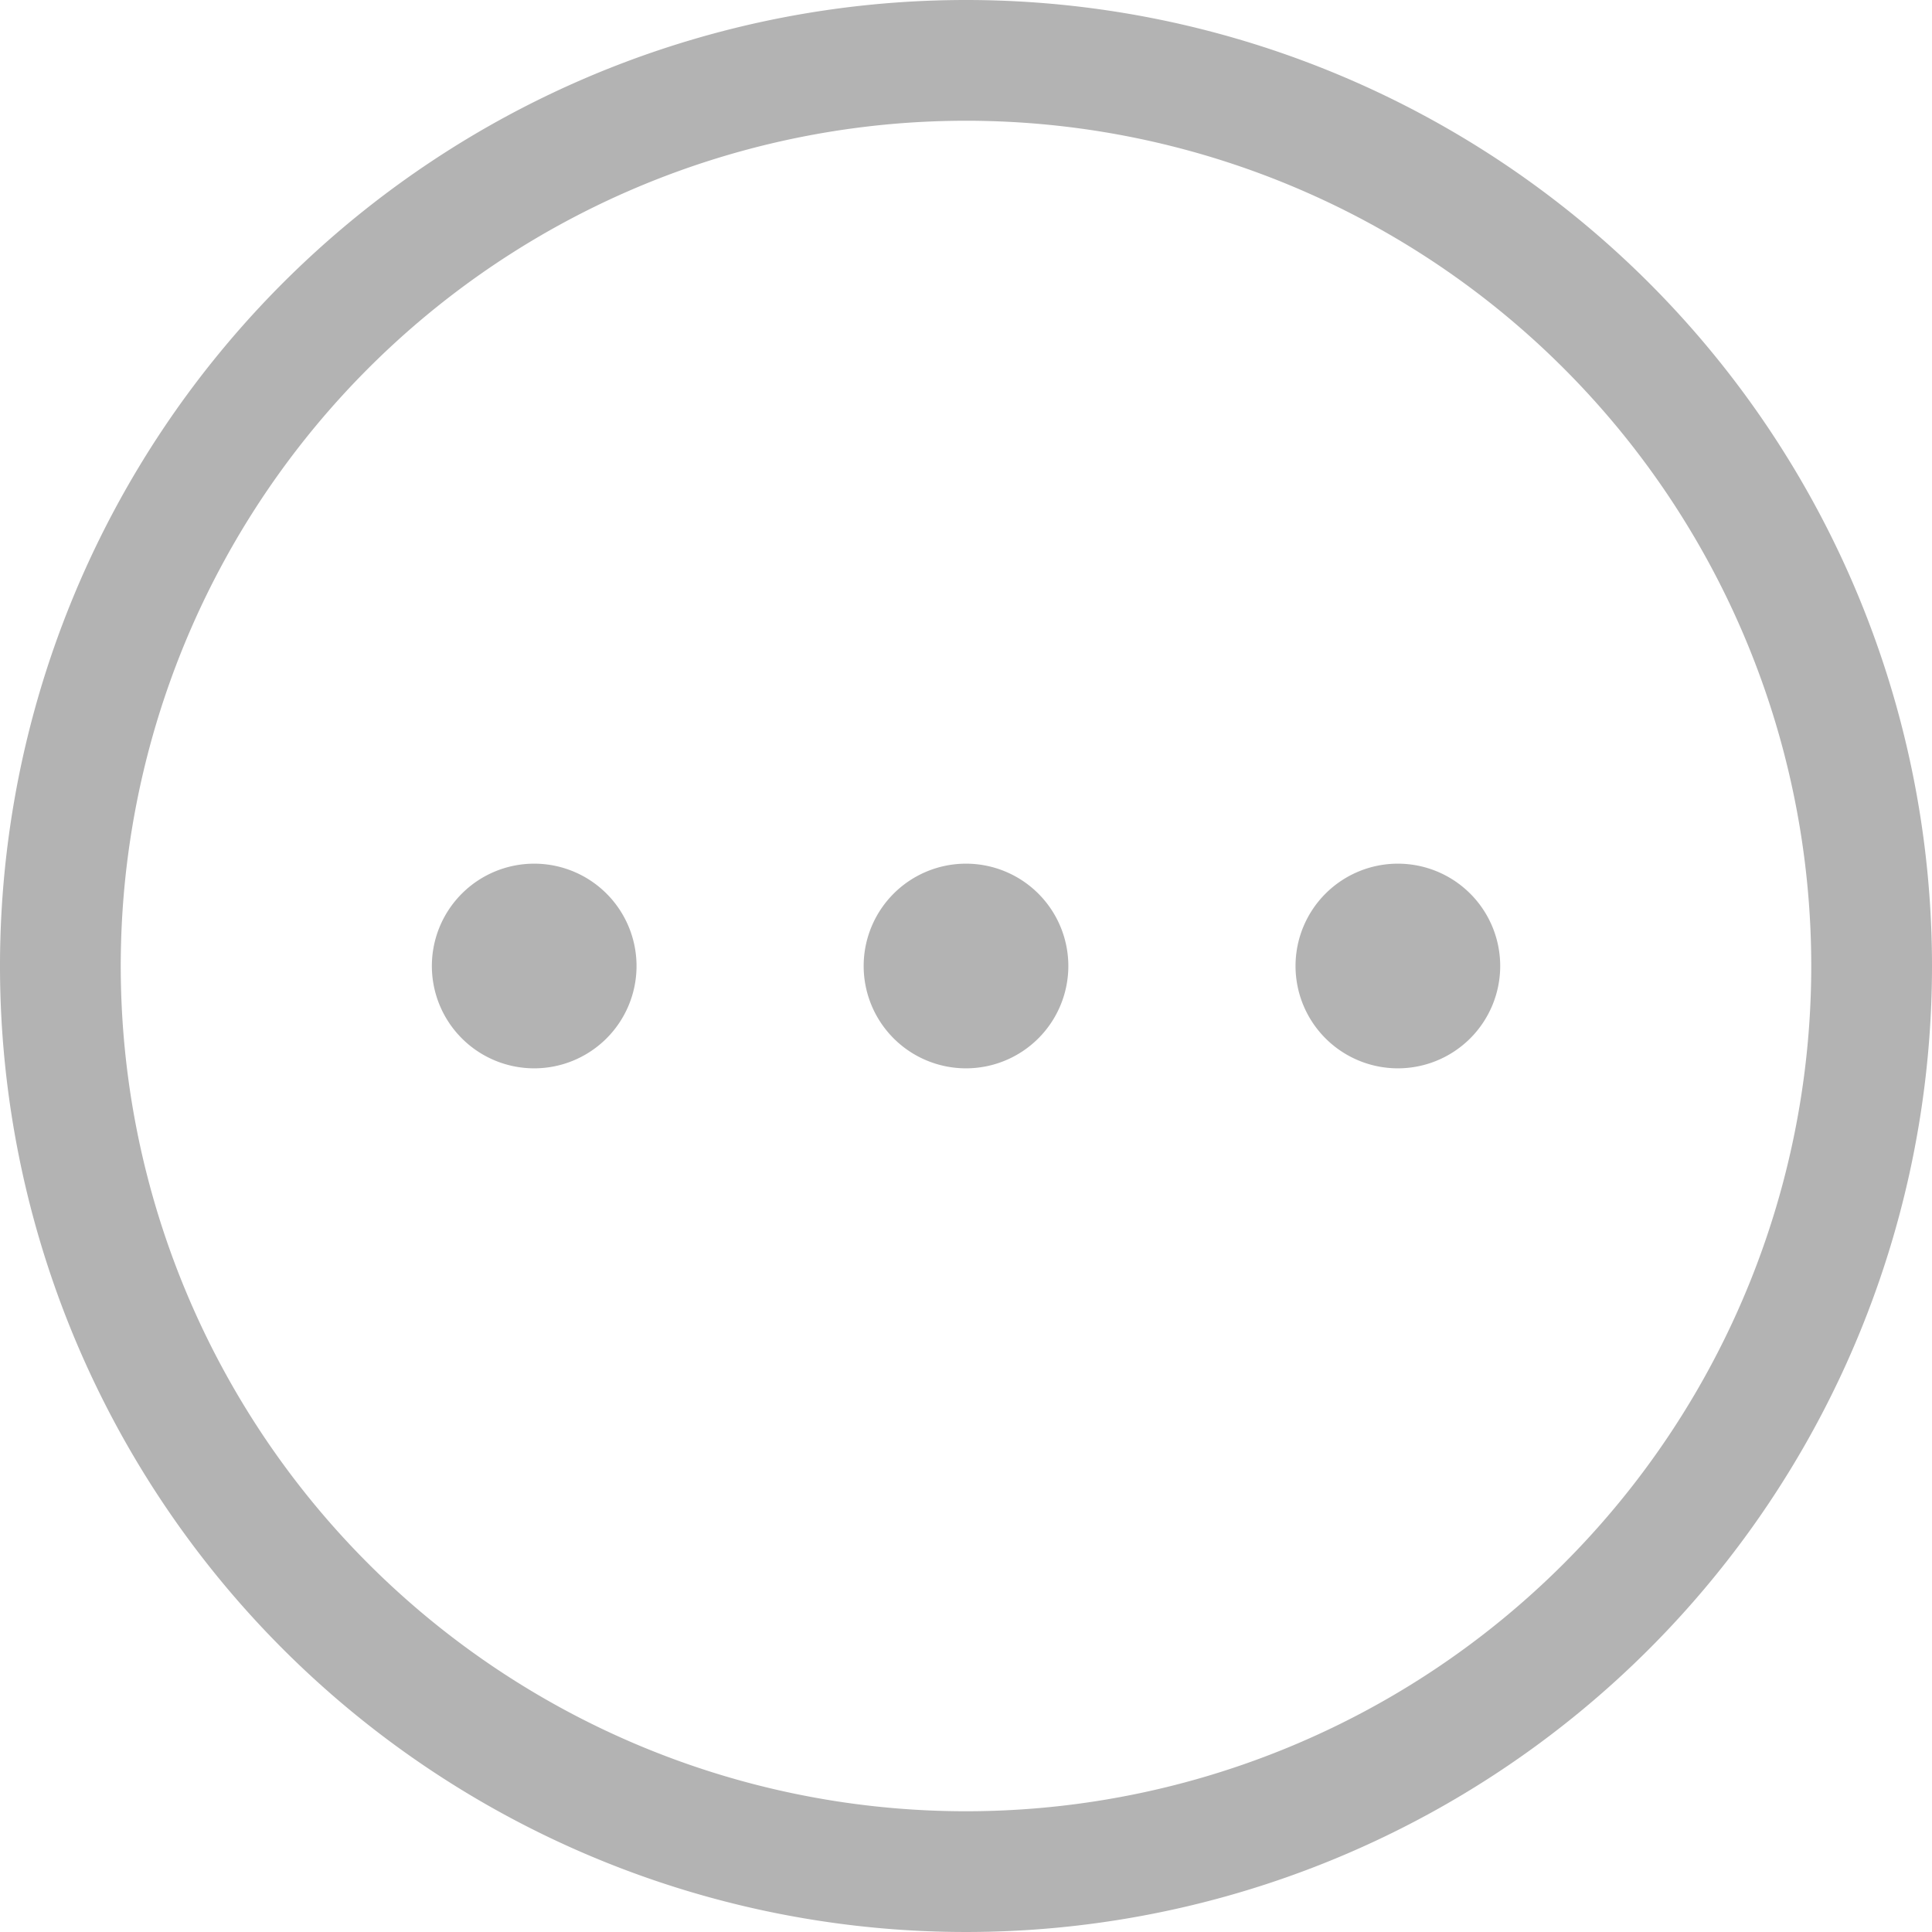 <svg xmlns="http://www.w3.org/2000/svg" width="30" height="30" viewBox="0 0 30 30">
  <g id="More" transform="translate(-405 -928)">
    <g id="more_icon" data-name="more icon" transform="translate(405 928)">
      <path id="Path_1668" data-name="Path 1668" d="M15,0A15,15,0,1,0,30,15,15,15,0,0,0,15,0Zm0,28.125A13.125,13.125,0,1,1,28.125,15,13.125,13.125,0,0,1,15,28.125Z" fill="#b3b3b3"/>
      <path id="Path_1669" data-name="Path 1669" d="M225.589,224a1.589,1.589,0,1,0,1.589,1.589A1.589,1.589,0,0,0,225.589,224Zm0,1.589" transform="translate(-210.589 -210.589)" fill="#b3b3b3"/>
      <path id="Path_1670" data-name="Path 1670" d="M337.589,224a1.589,1.589,0,1,0,1.589,1.589A1.589,1.589,0,0,0,337.589,224Zm0,1.589" transform="translate(-315.883 -210.589)" fill="#b3b3b3"/>
      <path id="Path_1671" data-name="Path 1671" d="M113.589,224a1.589,1.589,0,1,0,1.589,1.589A1.589,1.589,0,0,0,113.589,224Zm0,1.589" transform="translate(-105.294 -210.589)" fill="#b3b3b3"/>
    </g>
  </g>
</svg>
